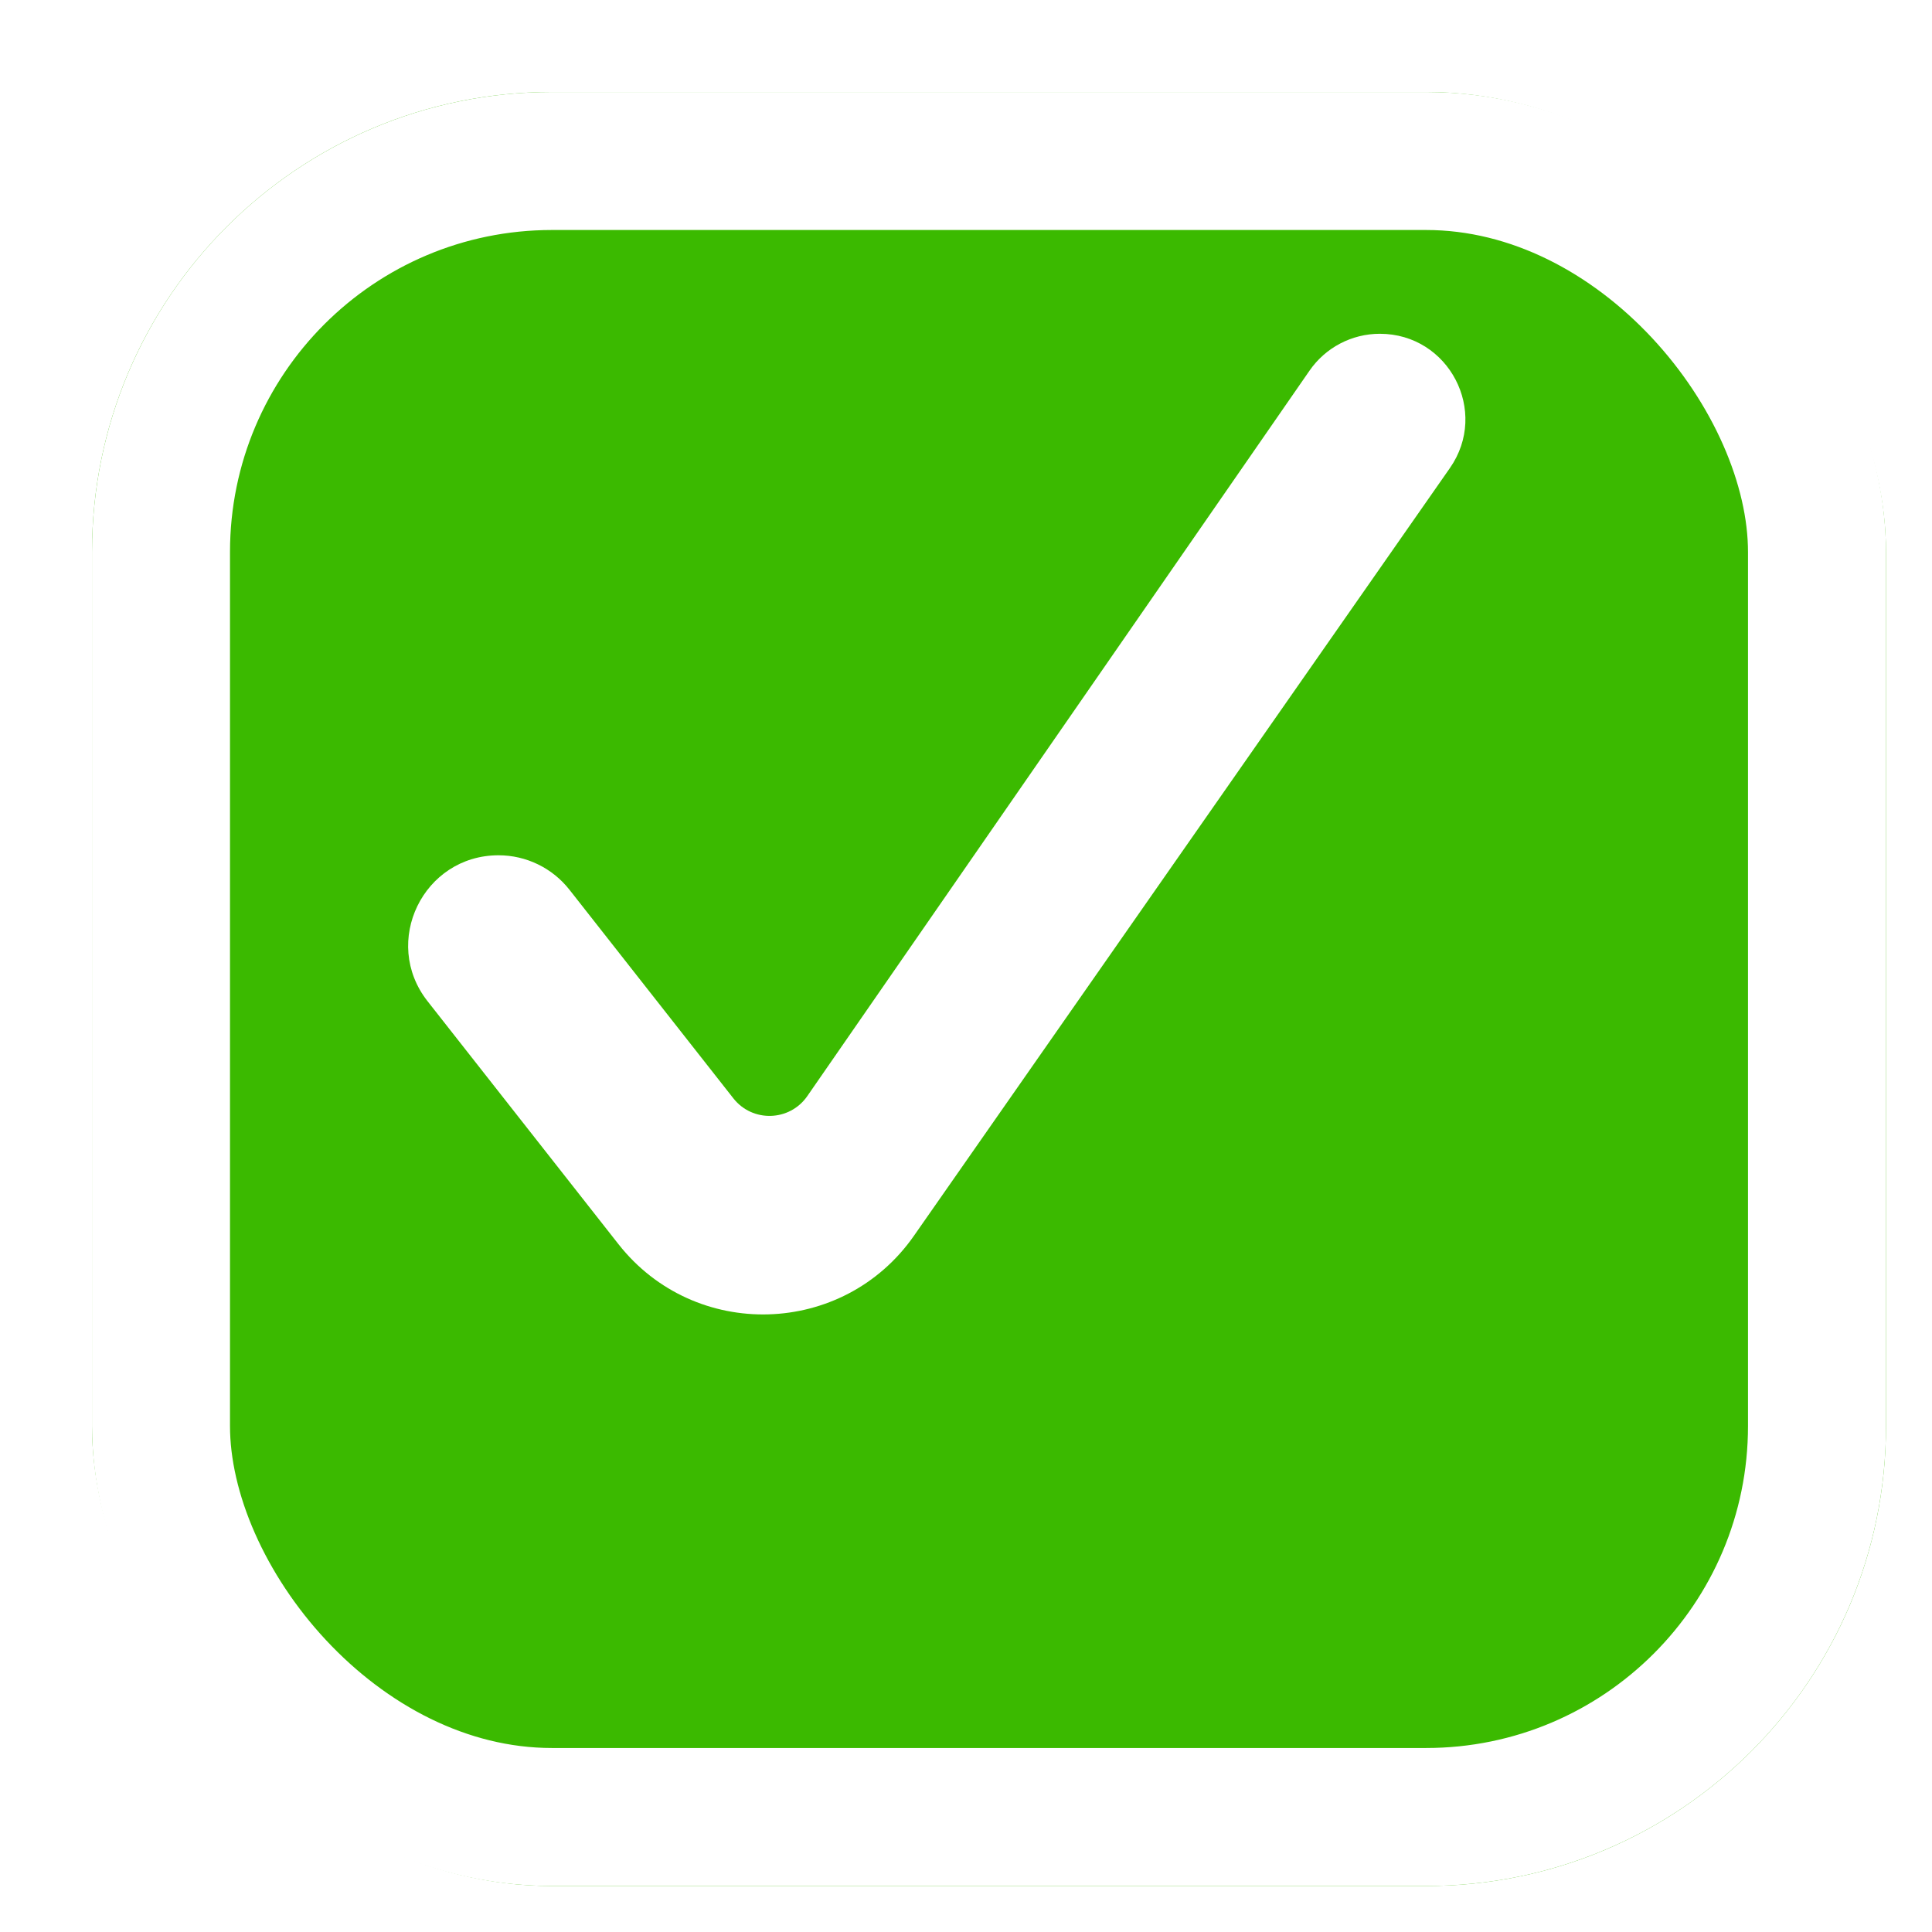 <svg width="42" height="42" viewBox="0 0 42 42" fill="none" xmlns="http://www.w3.org/2000/svg">
<g clip-path="url(#clip0_102_79)">
<g filter="url(#filter0_dii_102_79)">
<rect x="1" y="1" width="39" height="39" rx="10" fill="#3BBA00"/>
<rect x="2.5" y="2.5" width="36" height="36" rx="8.5" stroke="white" stroke-width="3"/>
</g>
<path d="M9.295 21.766C8.284 20.479 9.201 18.593 10.838 18.593C11.439 18.593 12.008 18.869 12.38 19.343L15.942 23.876C16.358 24.406 17.167 24.381 17.55 23.828L28.469 8.056C28.816 7.555 29.387 7.256 29.996 7.256C31.498 7.256 32.379 8.945 31.519 10.176L19.869 26.864C18.332 29.067 15.104 29.158 13.444 27.046L9.295 21.766Z" fill="white"/>
</g>
<defs>
<filter id="filter0_dii_102_79" x="-1" y="-1" width="44" height="44" filterUnits="userSpaceOnUse" color-interpolation-filters="sRGB">
<feFlood flood-opacity="0" result="BackgroundImageFix"/>
<feColorMatrix in="SourceAlpha" type="matrix" values="0 0 0 0 0 0 0 0 0 0 0 0 0 0 0 0 0 0 127 0" result="hardAlpha"/>
<feOffset dx="1" dy="1"/>
<feGaussianBlur stdDeviation="1"/>
<feComposite in2="hardAlpha" operator="out"/>
<feColorMatrix type="matrix" values="0 0 0 0 0 0 0 0 0 0 0 0 0 0 0 0 0 0 0.25 0"/>
<feBlend mode="normal" in2="BackgroundImageFix" result="effect1_dropShadow_102_79"/>
<feBlend mode="normal" in="SourceGraphic" in2="effect1_dropShadow_102_79" result="shape"/>
<feColorMatrix in="SourceAlpha" type="matrix" values="0 0 0 0 0 0 0 0 0 0 0 0 0 0 0 0 0 0 127 0" result="hardAlpha"/>
<feOffset dx="-2" dy="-2"/>
<feGaussianBlur stdDeviation="2"/>
<feComposite in2="hardAlpha" operator="arithmetic" k2="-1" k3="1"/>
<feColorMatrix type="matrix" values="0 0 0 0 0 0 0 0 0 0 0 0 0 0 0 0 0 0 0.25 0"/>
<feBlend mode="normal" in2="shape" result="effect2_innerShadow_102_79"/>
<feColorMatrix in="SourceAlpha" type="matrix" values="0 0 0 0 0 0 0 0 0 0 0 0 0 0 0 0 0 0 127 0" result="hardAlpha"/>
<feOffset dx="2" dy="2"/>
<feGaussianBlur stdDeviation="2"/>
<feComposite in2="hardAlpha" operator="arithmetic" k2="-1" k3="1"/>
<feColorMatrix type="matrix" values="0 0 0 0 1 0 0 0 0 1 0 0 0 0 1 0 0 0 0.5 0"/>
<feBlend mode="normal" in2="effect2_innerShadow_102_79" result="effect3_innerShadow_102_79"/>
</filter>
<clipPath id="clip0_102_79">
<rect width="42" height="42" fill="white"/>
</clipPath>
</defs>
</svg>
